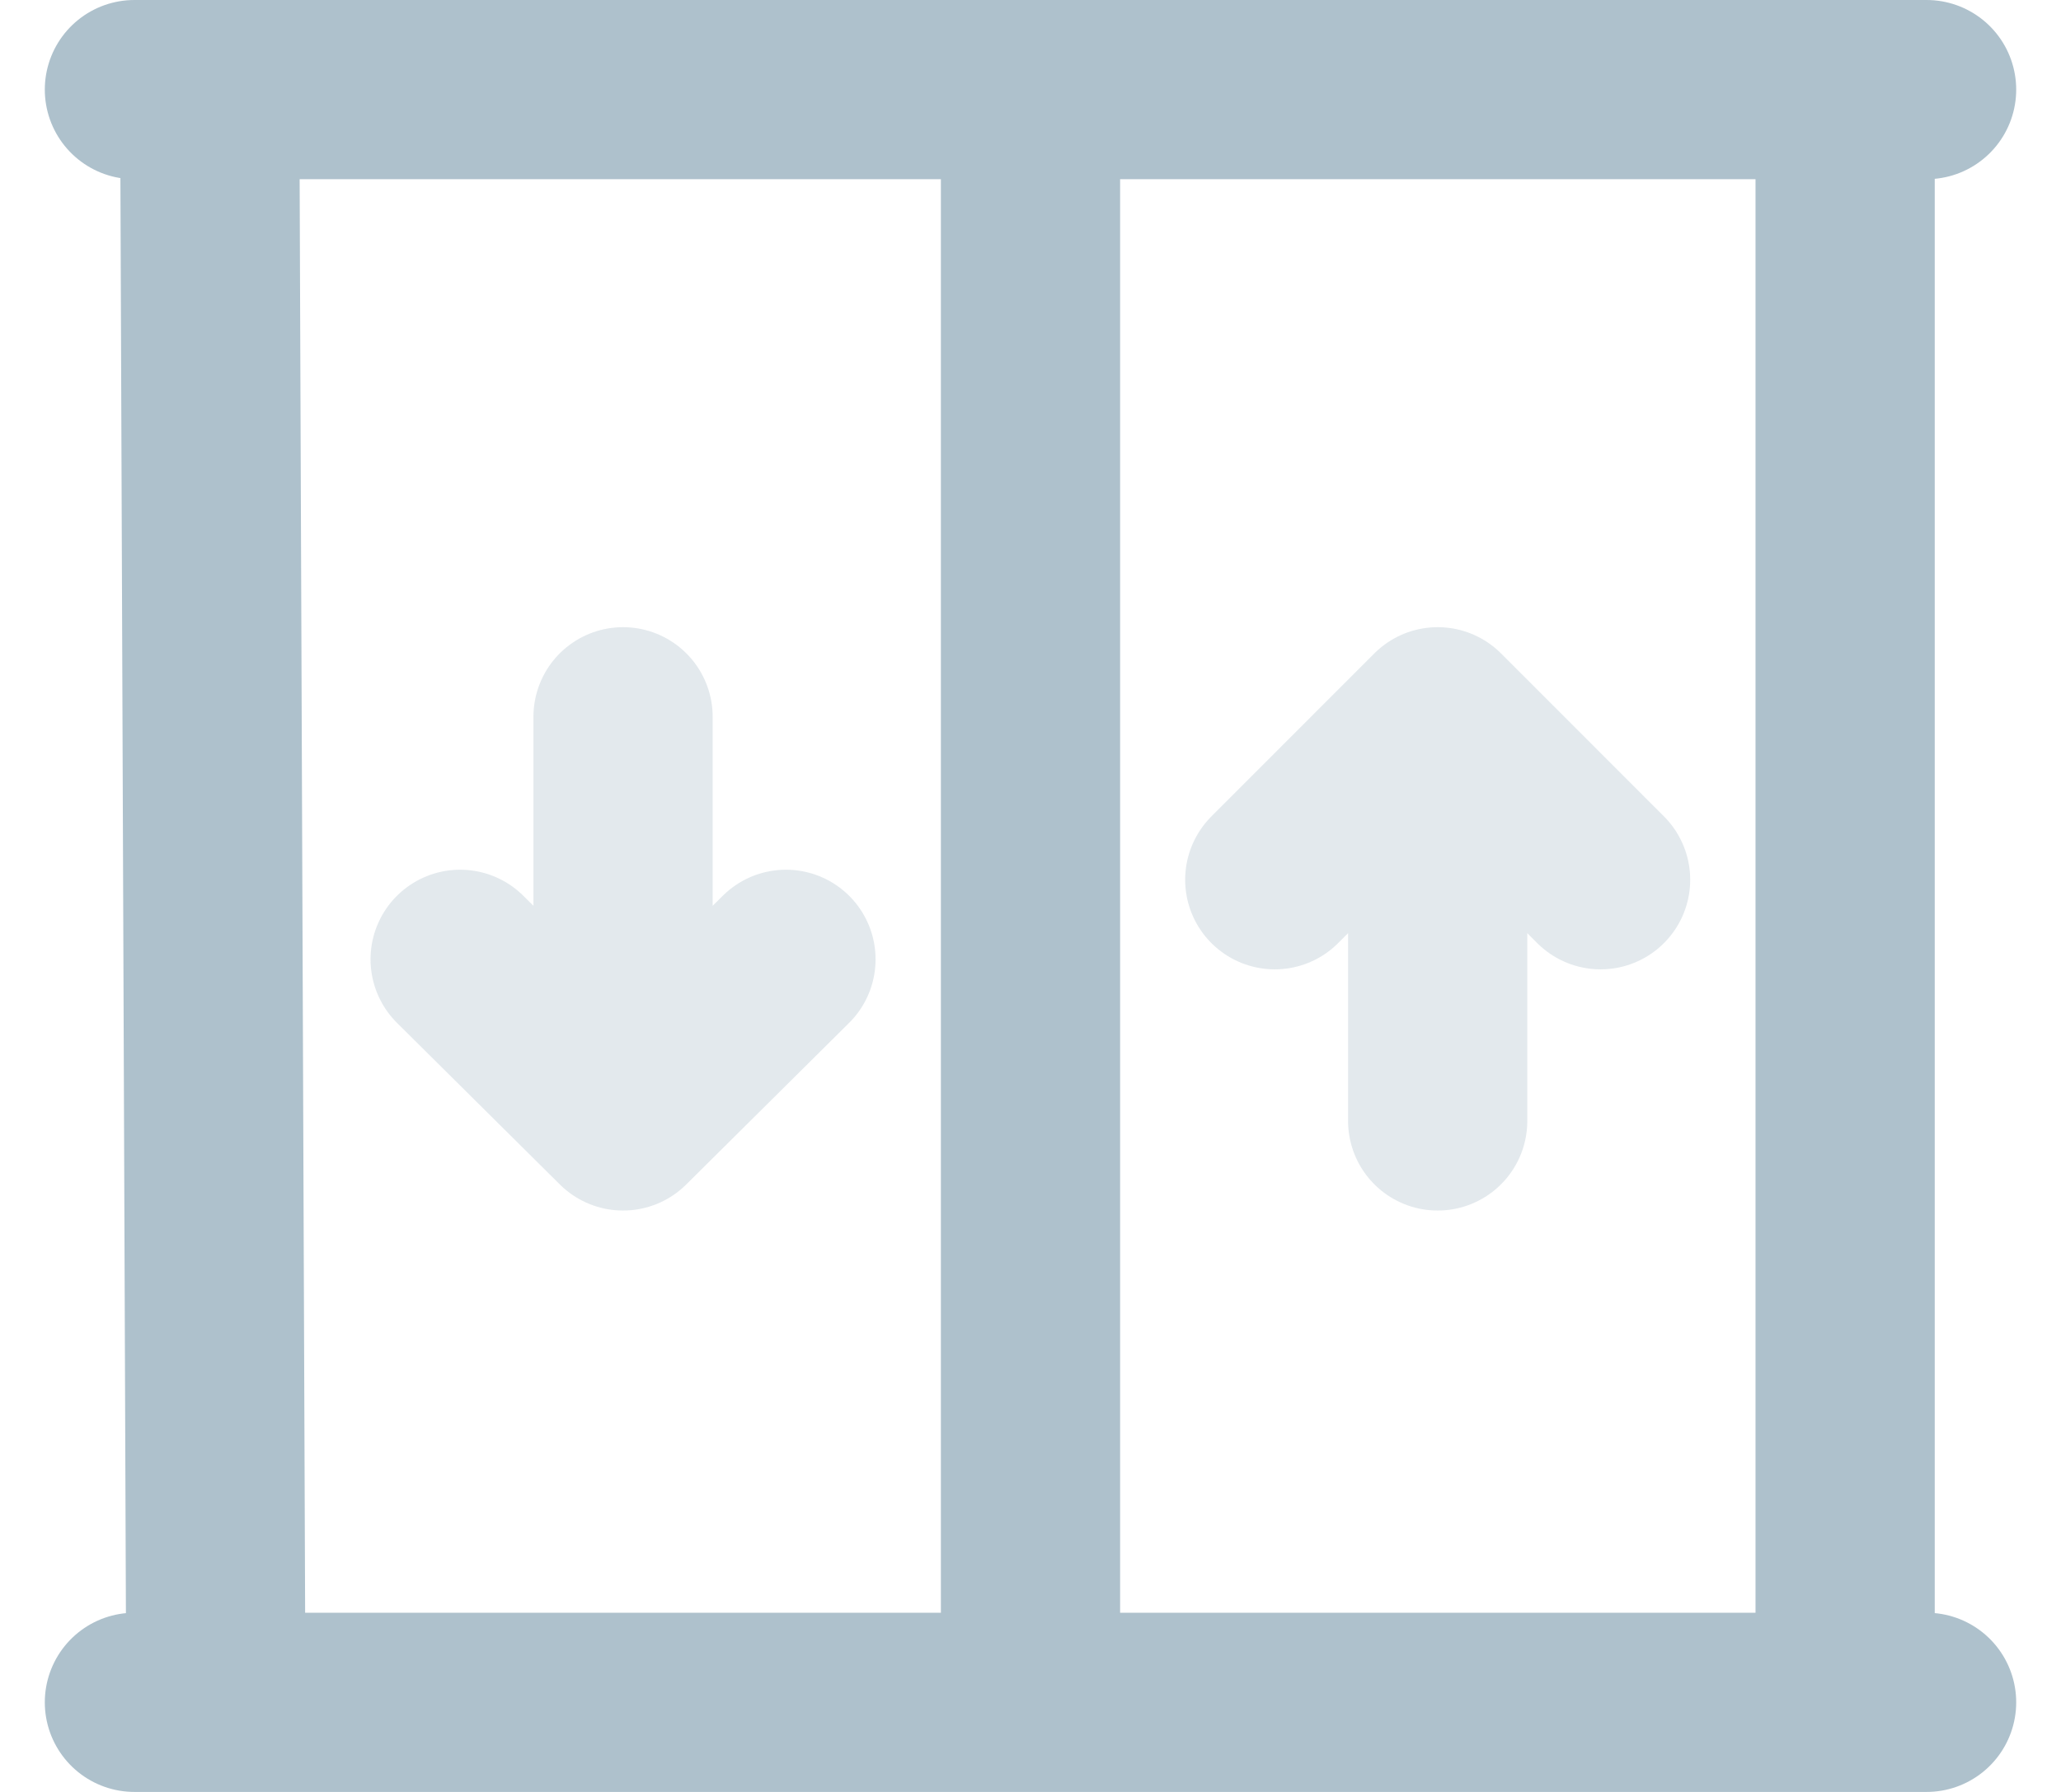 <svg width="23" height="20" viewBox="0 0 23 20" fill="none" xmlns="http://www.w3.org/2000/svg">
<path d="M20.591 1V19M20.591 1H1.5H2.34L2.409 19M20.591 1H21.5M20.591 19H21.5M20.591 19H2.409M2.409 19H1.5M11.5 1V19" stroke="#AEC1CC" stroke-width="2" stroke-linecap="round" stroke-linejoin="round"/>
<path opacity="0.35" d="M5.135 10.707L6.953 12.511L8.771 10.707M16.044 8V12.511M16.044 8L14.226 9.819M16.044 8L17.862 9.819M6.953 12.511V8" stroke="#AEC1CC" stroke-width="2" stroke-linecap="round" stroke-linejoin="round"/>
</svg>
